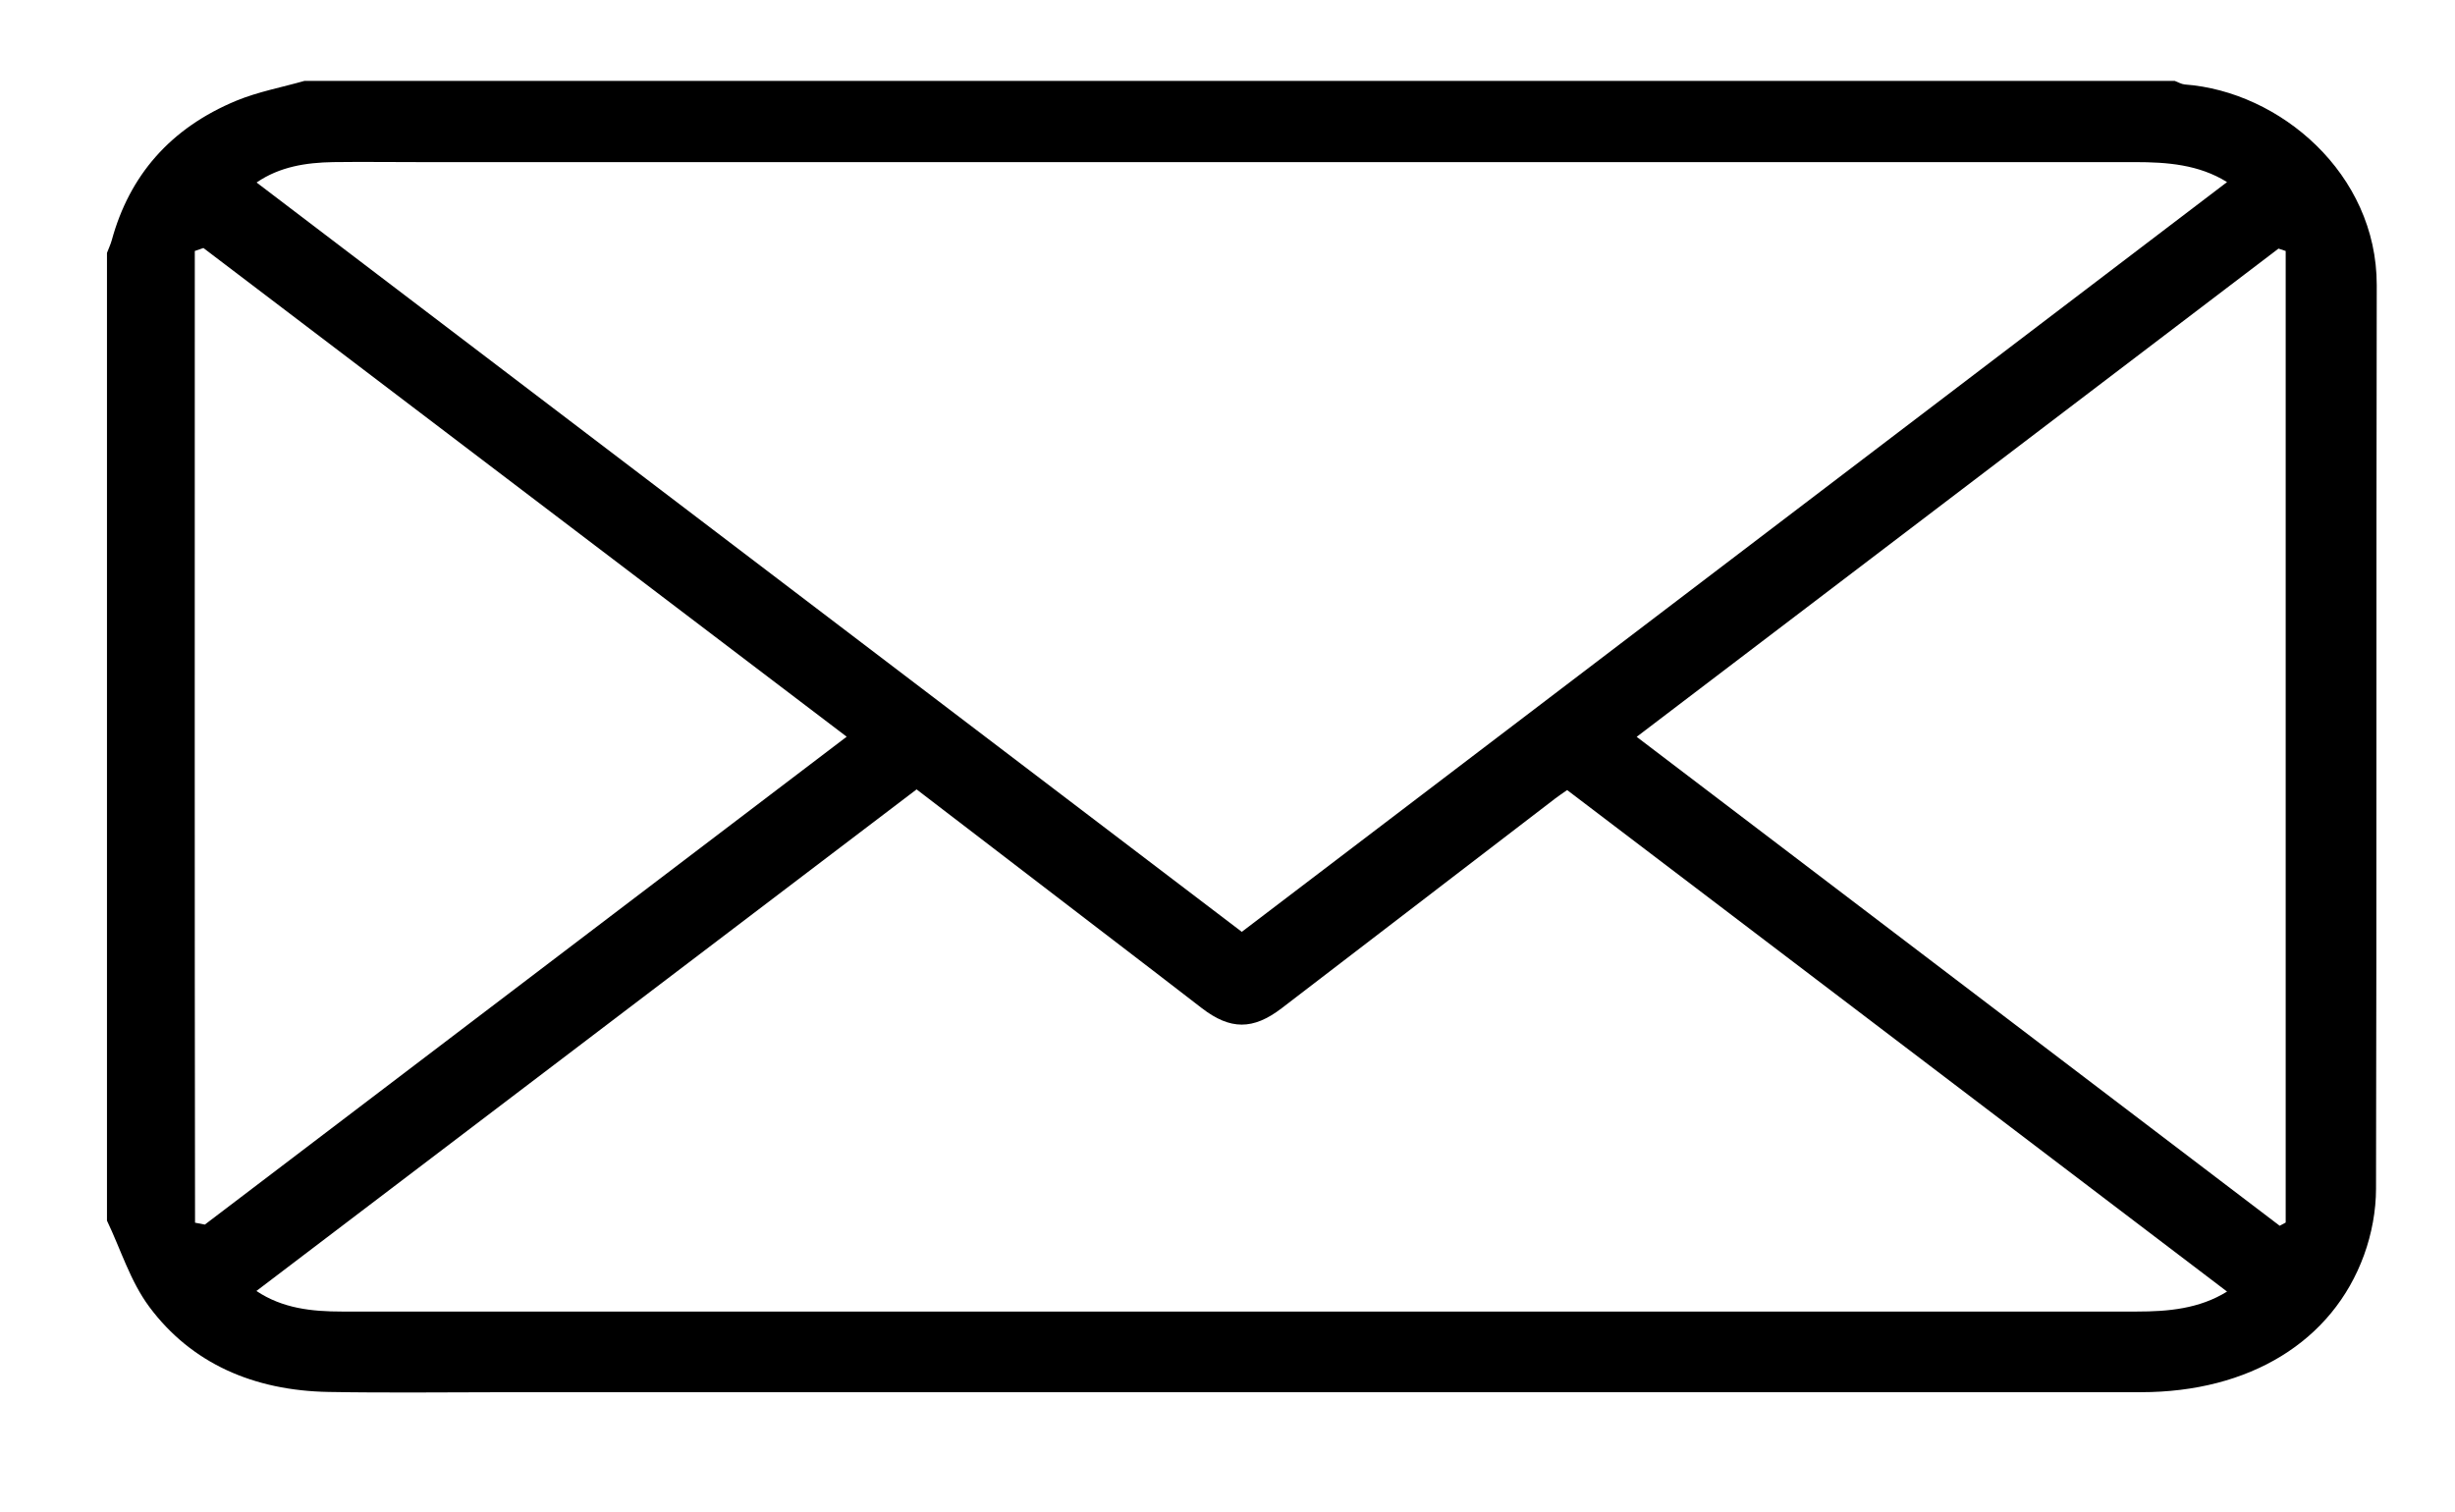 <?xml version="1.0" encoding="UTF-8"?>
<svg xmlns="http://www.w3.org/2000/svg" version="1.1" viewBox="0 0 205.17 126.41">
  <!-- Generator: Adobe Illustrator 28.7.1, SVG Export Plug-In . SVG Version: 1.2.0 Build 142)  -->
  <g>
    <g id="Layer_1">
      <path d="M8.94,102.03c0-26.96,0-53.93,0-80.89.13-.35.3-.7.4-1.06,1.47-5.38,4.87-9.37,10.43-11.67,1.8-.74,3.78-1.11,5.68-1.65,52.1,0,104.2,0,156.29,0,.28.1.55.27.84.3,7.94.58,16.06,7.44,16.05,16.77-.05,25.17,0,50.35-.06,75.52,0,1.85-.36,3.79-1,5.55-2.63,7.24-9.59,11.47-18.64,11.47-45.42,0-90.84,0-136.25,0-5.07,0-10.15.07-15.22-.02-6.25-.11-11.46-2.38-14.98-7.11-1.6-2.15-2.38-4.79-3.54-7.21ZM21.45,15.26c27.41,20.85,54.77,41.67,82.33,62.63,27.46-20.9,54.86-41.75,82.34-62.67-2.36-1.47-5.01-1.67-7.7-1.67-47.81,0-95.61,0-143.42,0-2.38,0-4.77-.03-7.15,0-2.28.04-4.47.38-6.4,1.7ZM76.62,65.97c-18.49,14.05-36.81,27.97-55.19,41.94,2.18,1.46,4.63,1.72,7.15,1.72,27.63,0,55.25,0,82.88,0,22.37,0,44.74,0,67.11,0,2.63,0,5.23-.23,7.55-1.67-18.43-14.01-36.79-27.96-55.15-41.92-.42.29-.71.49-.99.7-7.62,5.84-15.24,11.69-22.86,17.53-2.4,1.84-4.3,1.83-6.68,0-2.47-1.91-4.95-3.81-7.43-5.71-5.42-4.16-10.84-8.31-16.4-12.57ZM191.02,20.98c-.2-.07-.4-.13-.6-.2-17.86,13.59-35.72,27.17-53.64,40.81,18.02,13.7,35.88,27.28,53.74,40.87.17-.09.33-.18.5-.27V20.98ZM16.29,102.2c.28.05.55.11.83.16,17.87-13.59,35.74-27.17,53.64-40.78-18.01-13.69-35.89-27.27-53.76-40.85-.24.08-.48.17-.72.25,0,27.07-.02,54.15.02,81.22Z"/>
    </g>
  </g>
</svg>